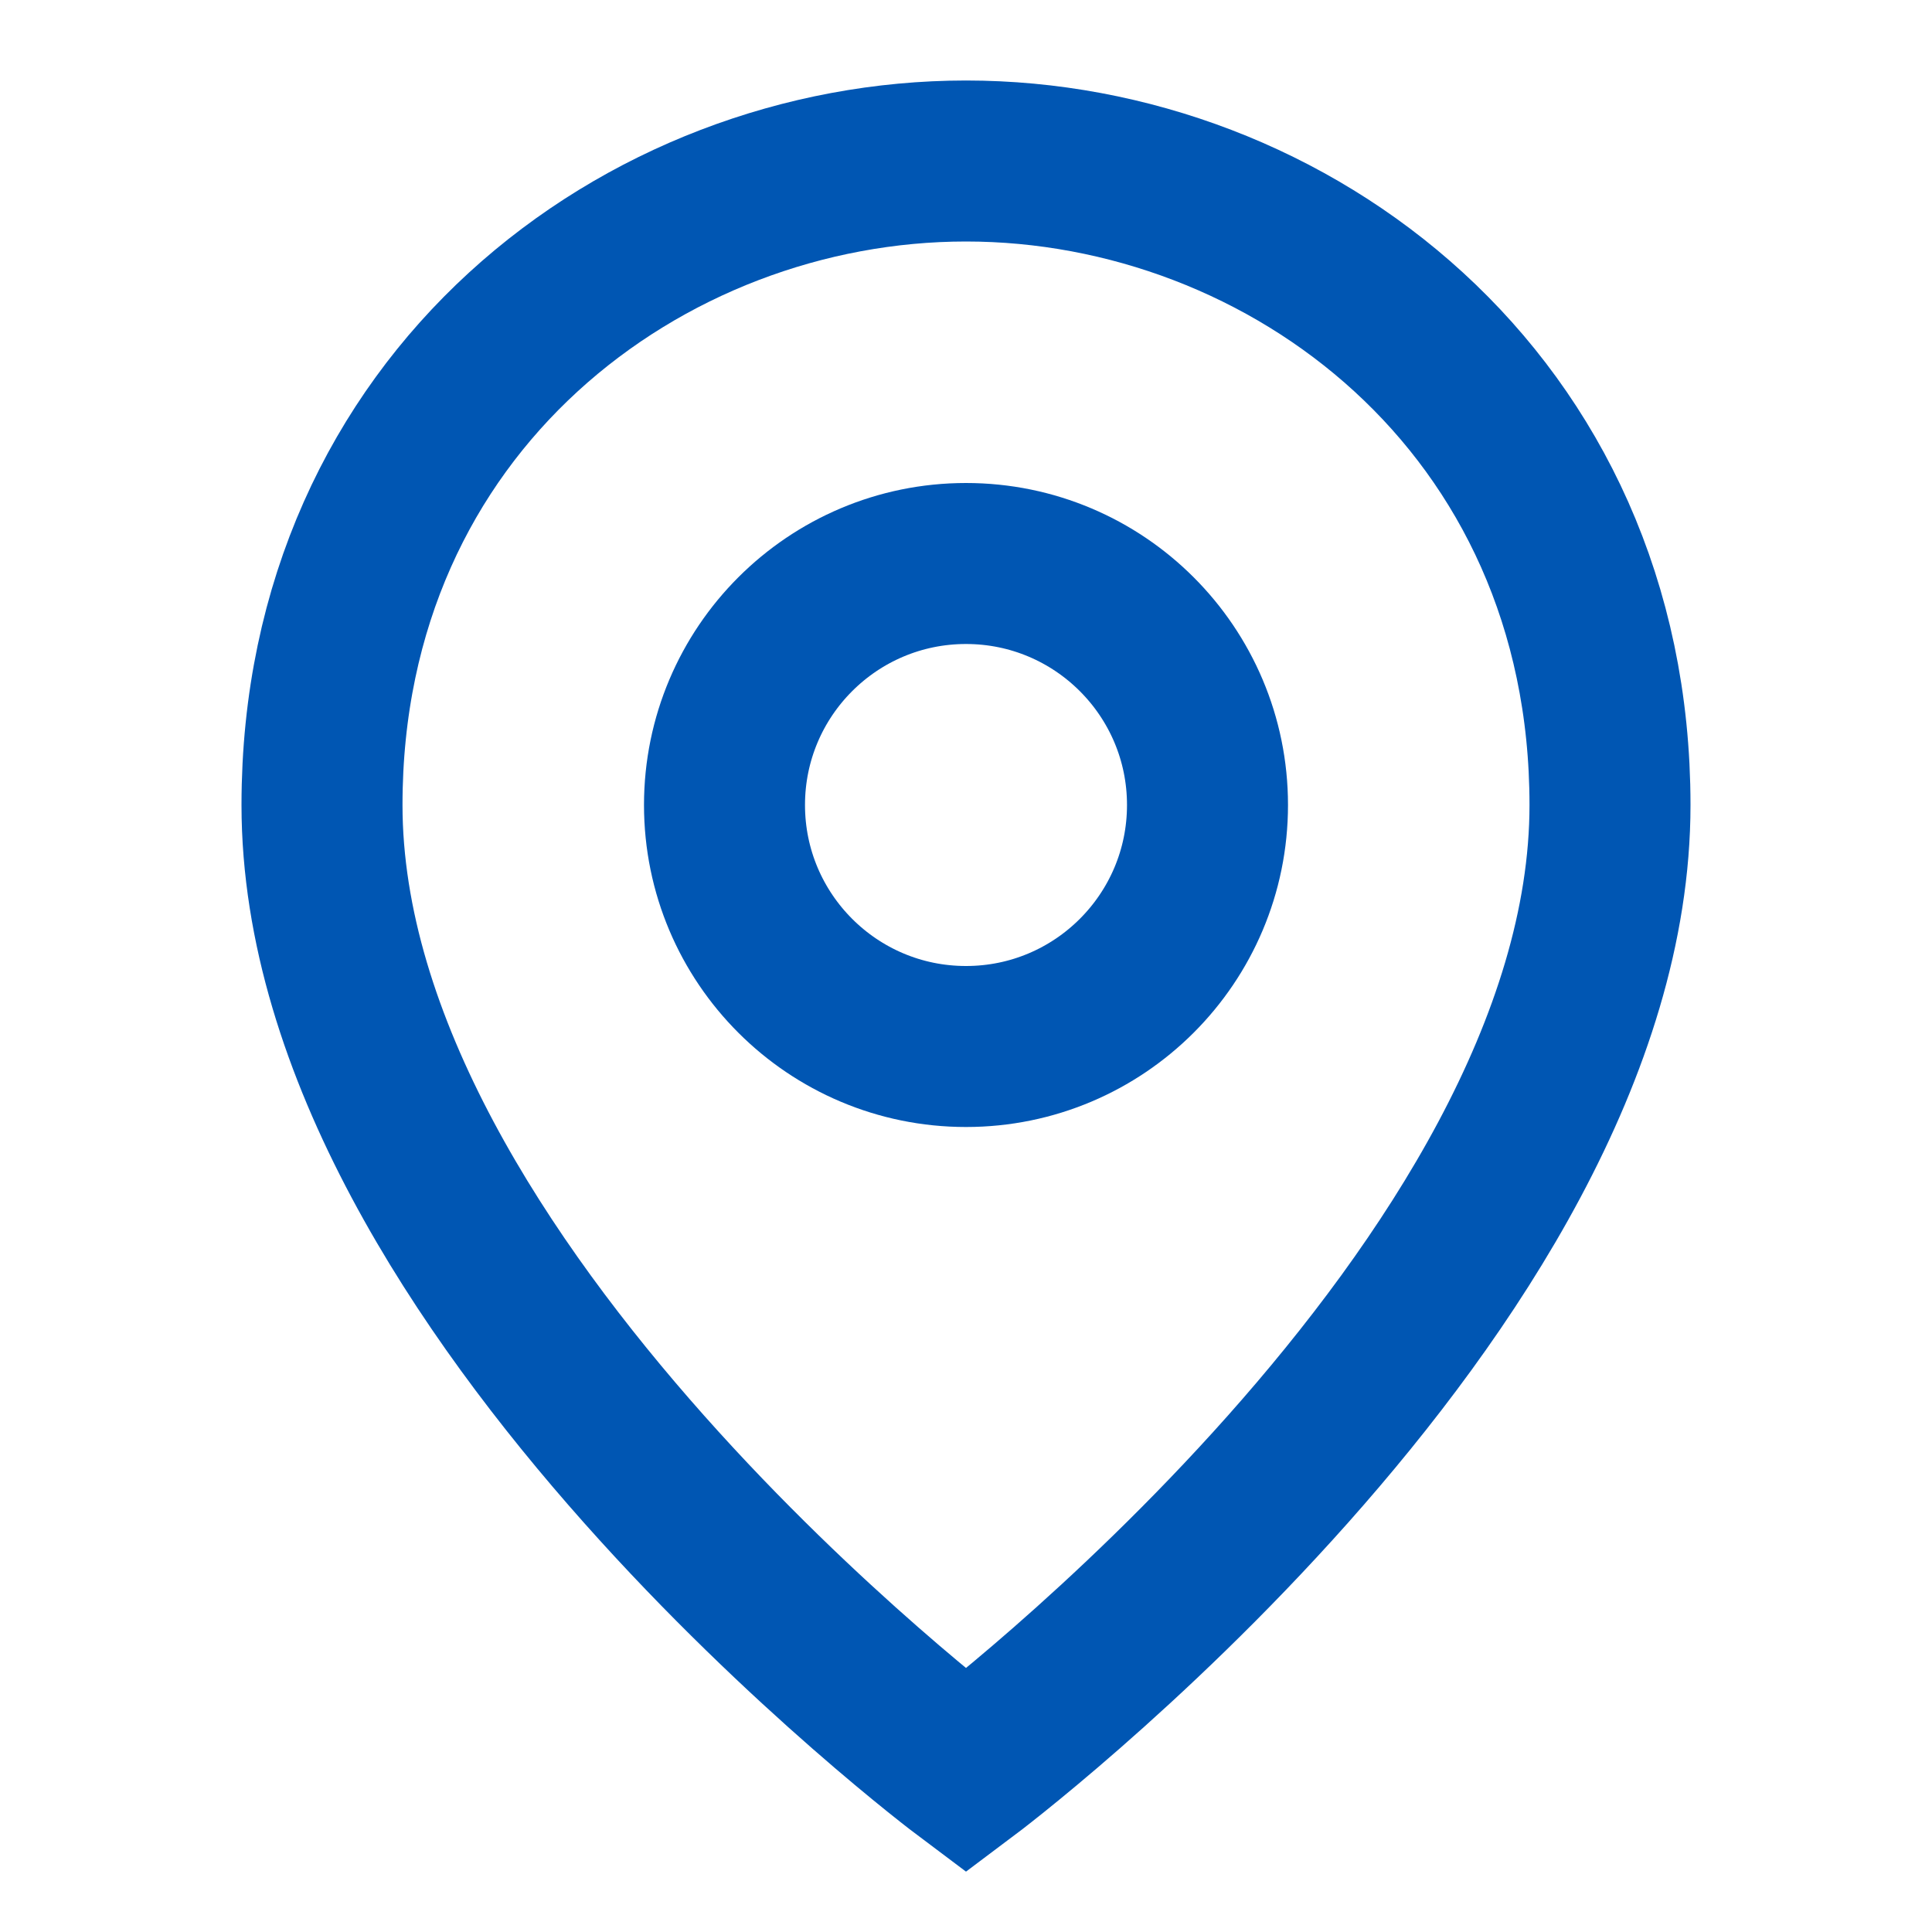 <svg xmlns="http://www.w3.org/2000/svg" viewBox="0 0 24 24" width="24" height="24">
  <path fill="none" stroke="#0056b3" stroke-width="2" d="M12,22 C12,22 4,16 4,10 C4,5 8,2 12,2 C16,2 20,5 20,10 C20,16 12,22 12,22 Z" />
  <circle fill="none" stroke="#0056b3" stroke-width="2" cx="12" cy="10" r="3" />
</svg> 